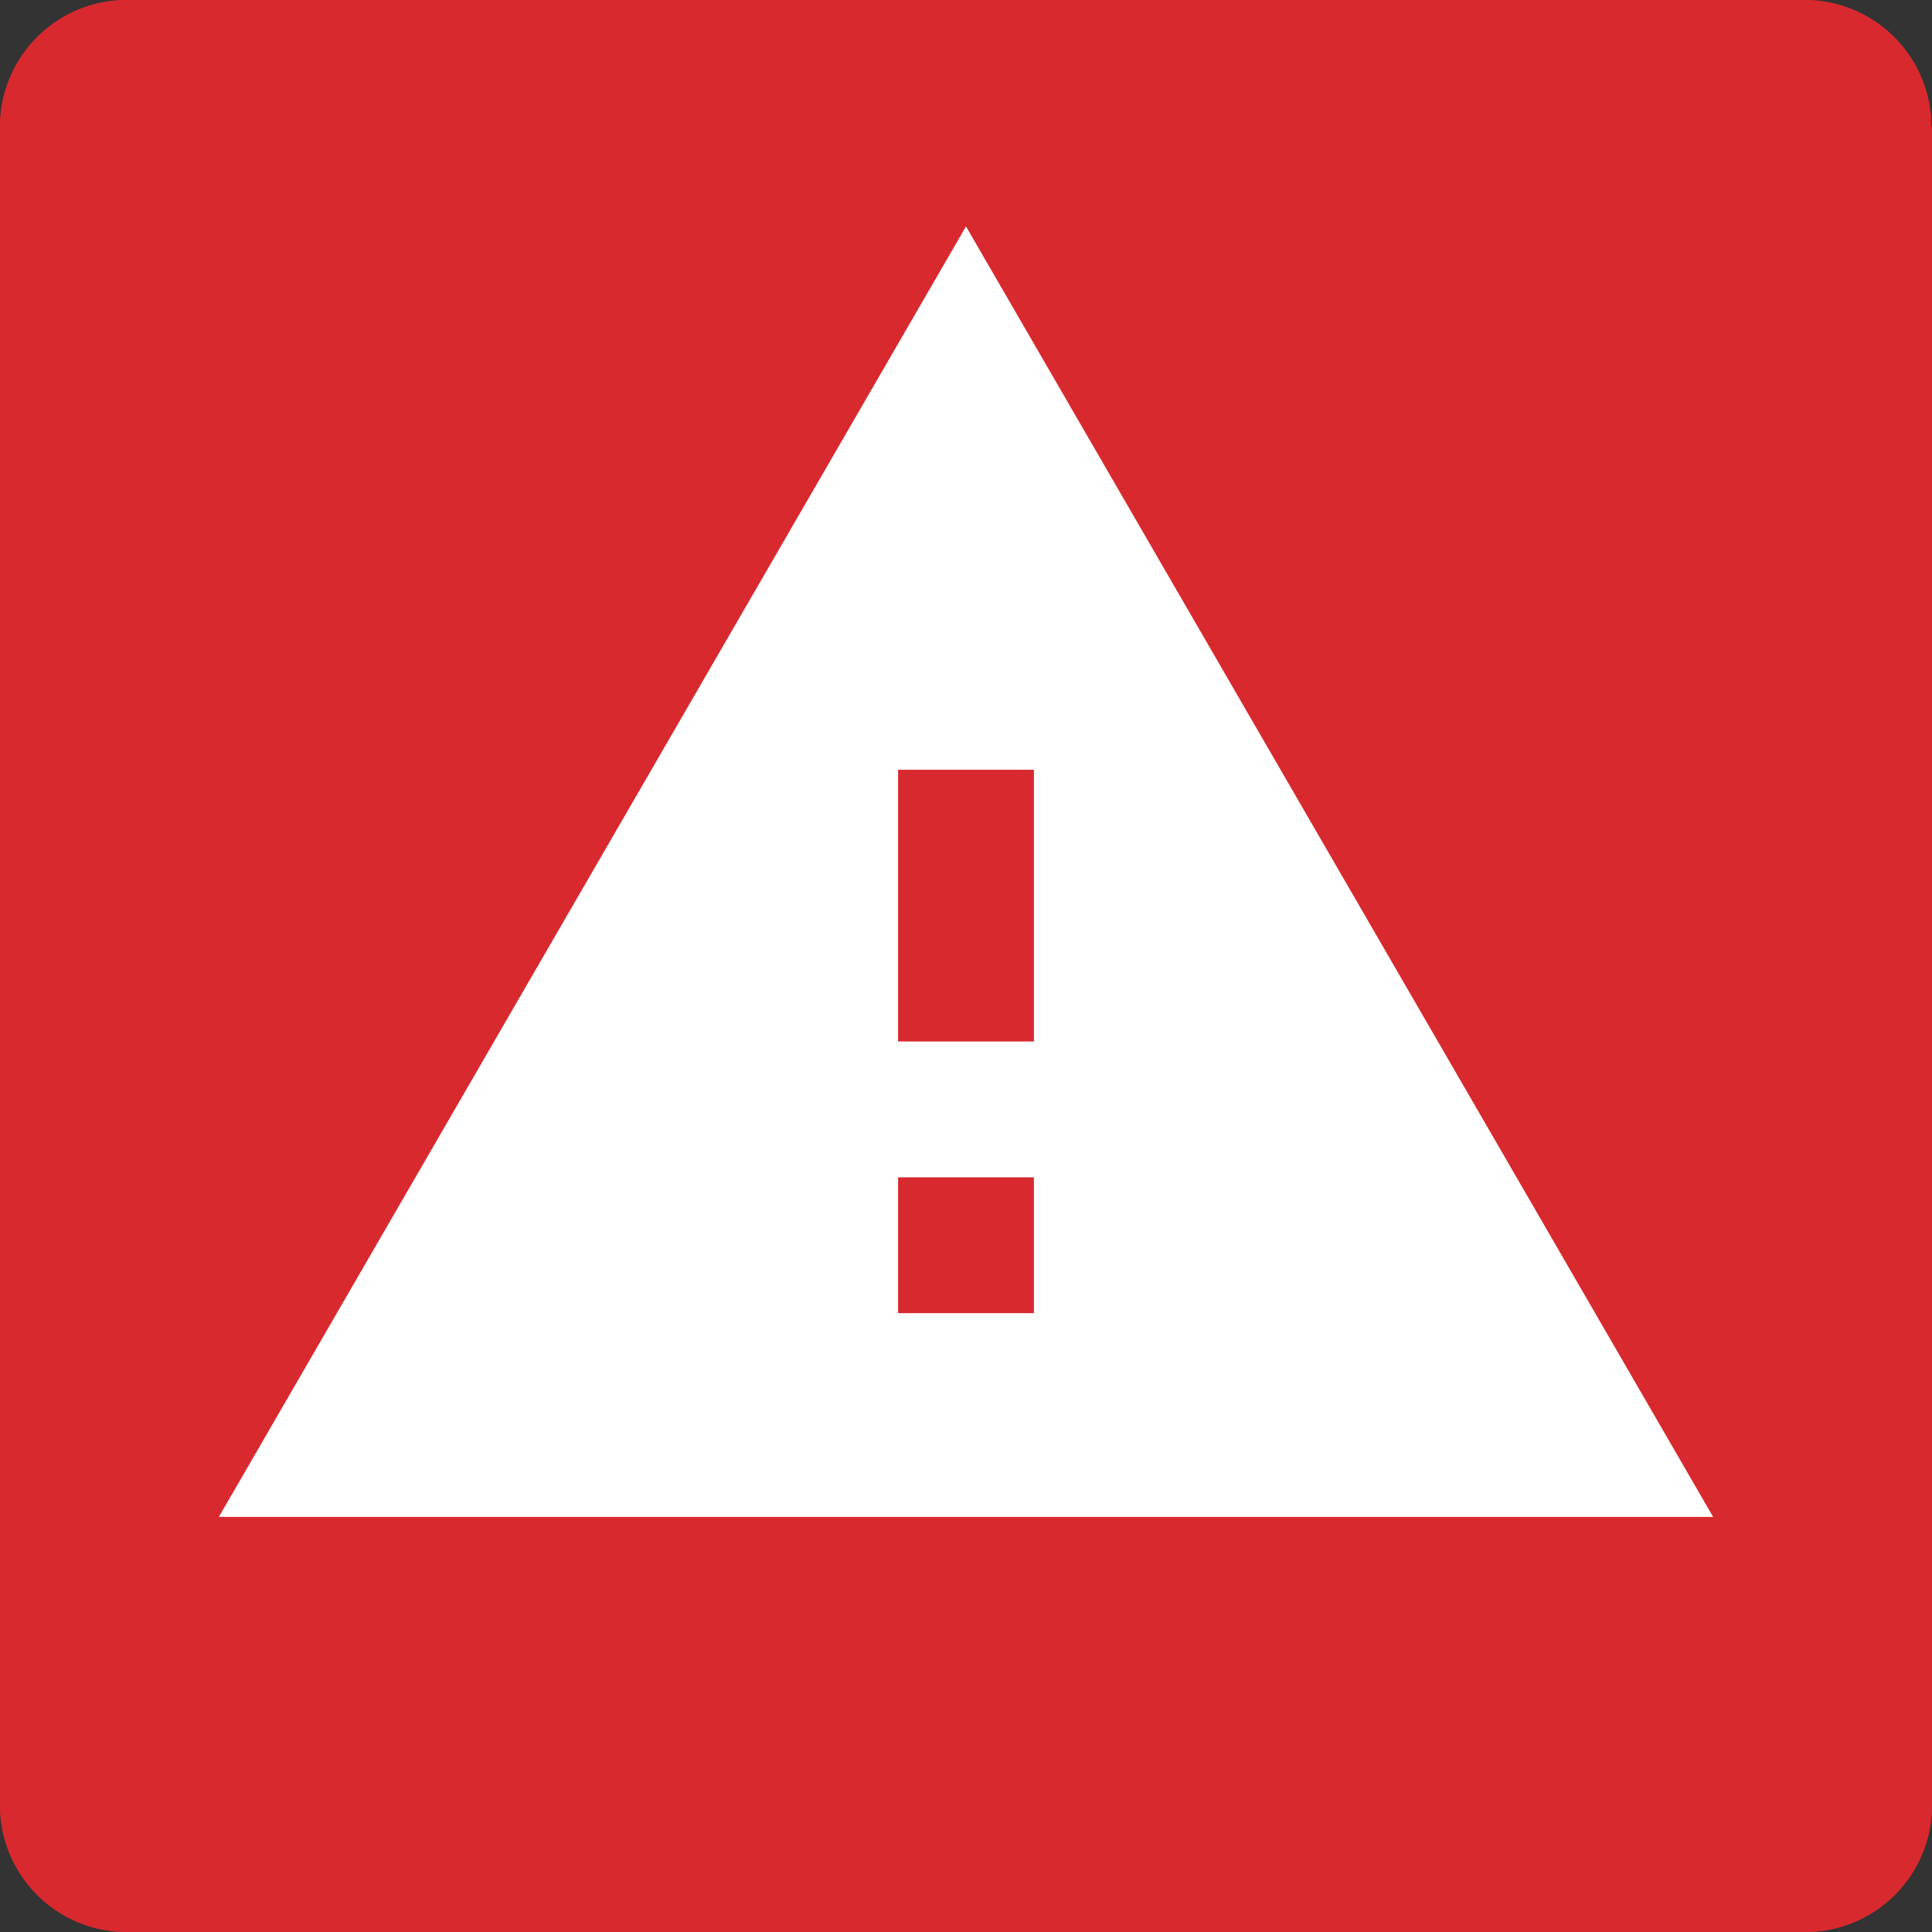 <svg id="red_alert-32" data-name="red alert-32" xmlns="http://www.w3.org/2000/svg" width="32" height="32" viewBox="0 0 32 32">
  <rect x="0" y="0" width="32" height="32" fill="#333333" stroke="none"/>
  <g id="Z_Base_layer_130mm">
    <g id="Group_824" data-name="Group 824">
      <path id="Path_765" data-name="Path 765" d="M31.989,2.1A2.1,2.1,0,0,0,29.9,0H2.09A2.1,2.1,0,0,0,0,2.1V29.9A2.1,2.1,0,0,0,2.09,32H29.909A2.1,2.1,0,0,0,32,29.9V2.1Z" fill="#d8292f"/>
      <path id="Path_766" data-name="Path 766" d="M31.989,2.1A2.1,2.1,0,0,0,29.9,0H2.09A2.1,2.1,0,0,0,0,2.1V29.9A2.1,2.1,0,0,0,2.09,32H29.909A2.1,2.1,0,0,0,32,29.9V2.1Z" fill="#d8292f"/>
    </g>
  </g>
  <g id="warning_black_24dp" transform="translate(2.5 1.5)">
    <path id="Path_886" data-name="Path 886" d="M0,0H27V27H0Z" fill="none"/>
    <path id="Path_887" data-name="Path 887" d="M1,23.375H25.75L13.375,2ZM14.5,20H12.25V17.75H14.5Zm0-4.5H12.25V11H14.5Z" transform="translate(0.125 0.25)" fill="#fff"/>
  </g>
</svg>
